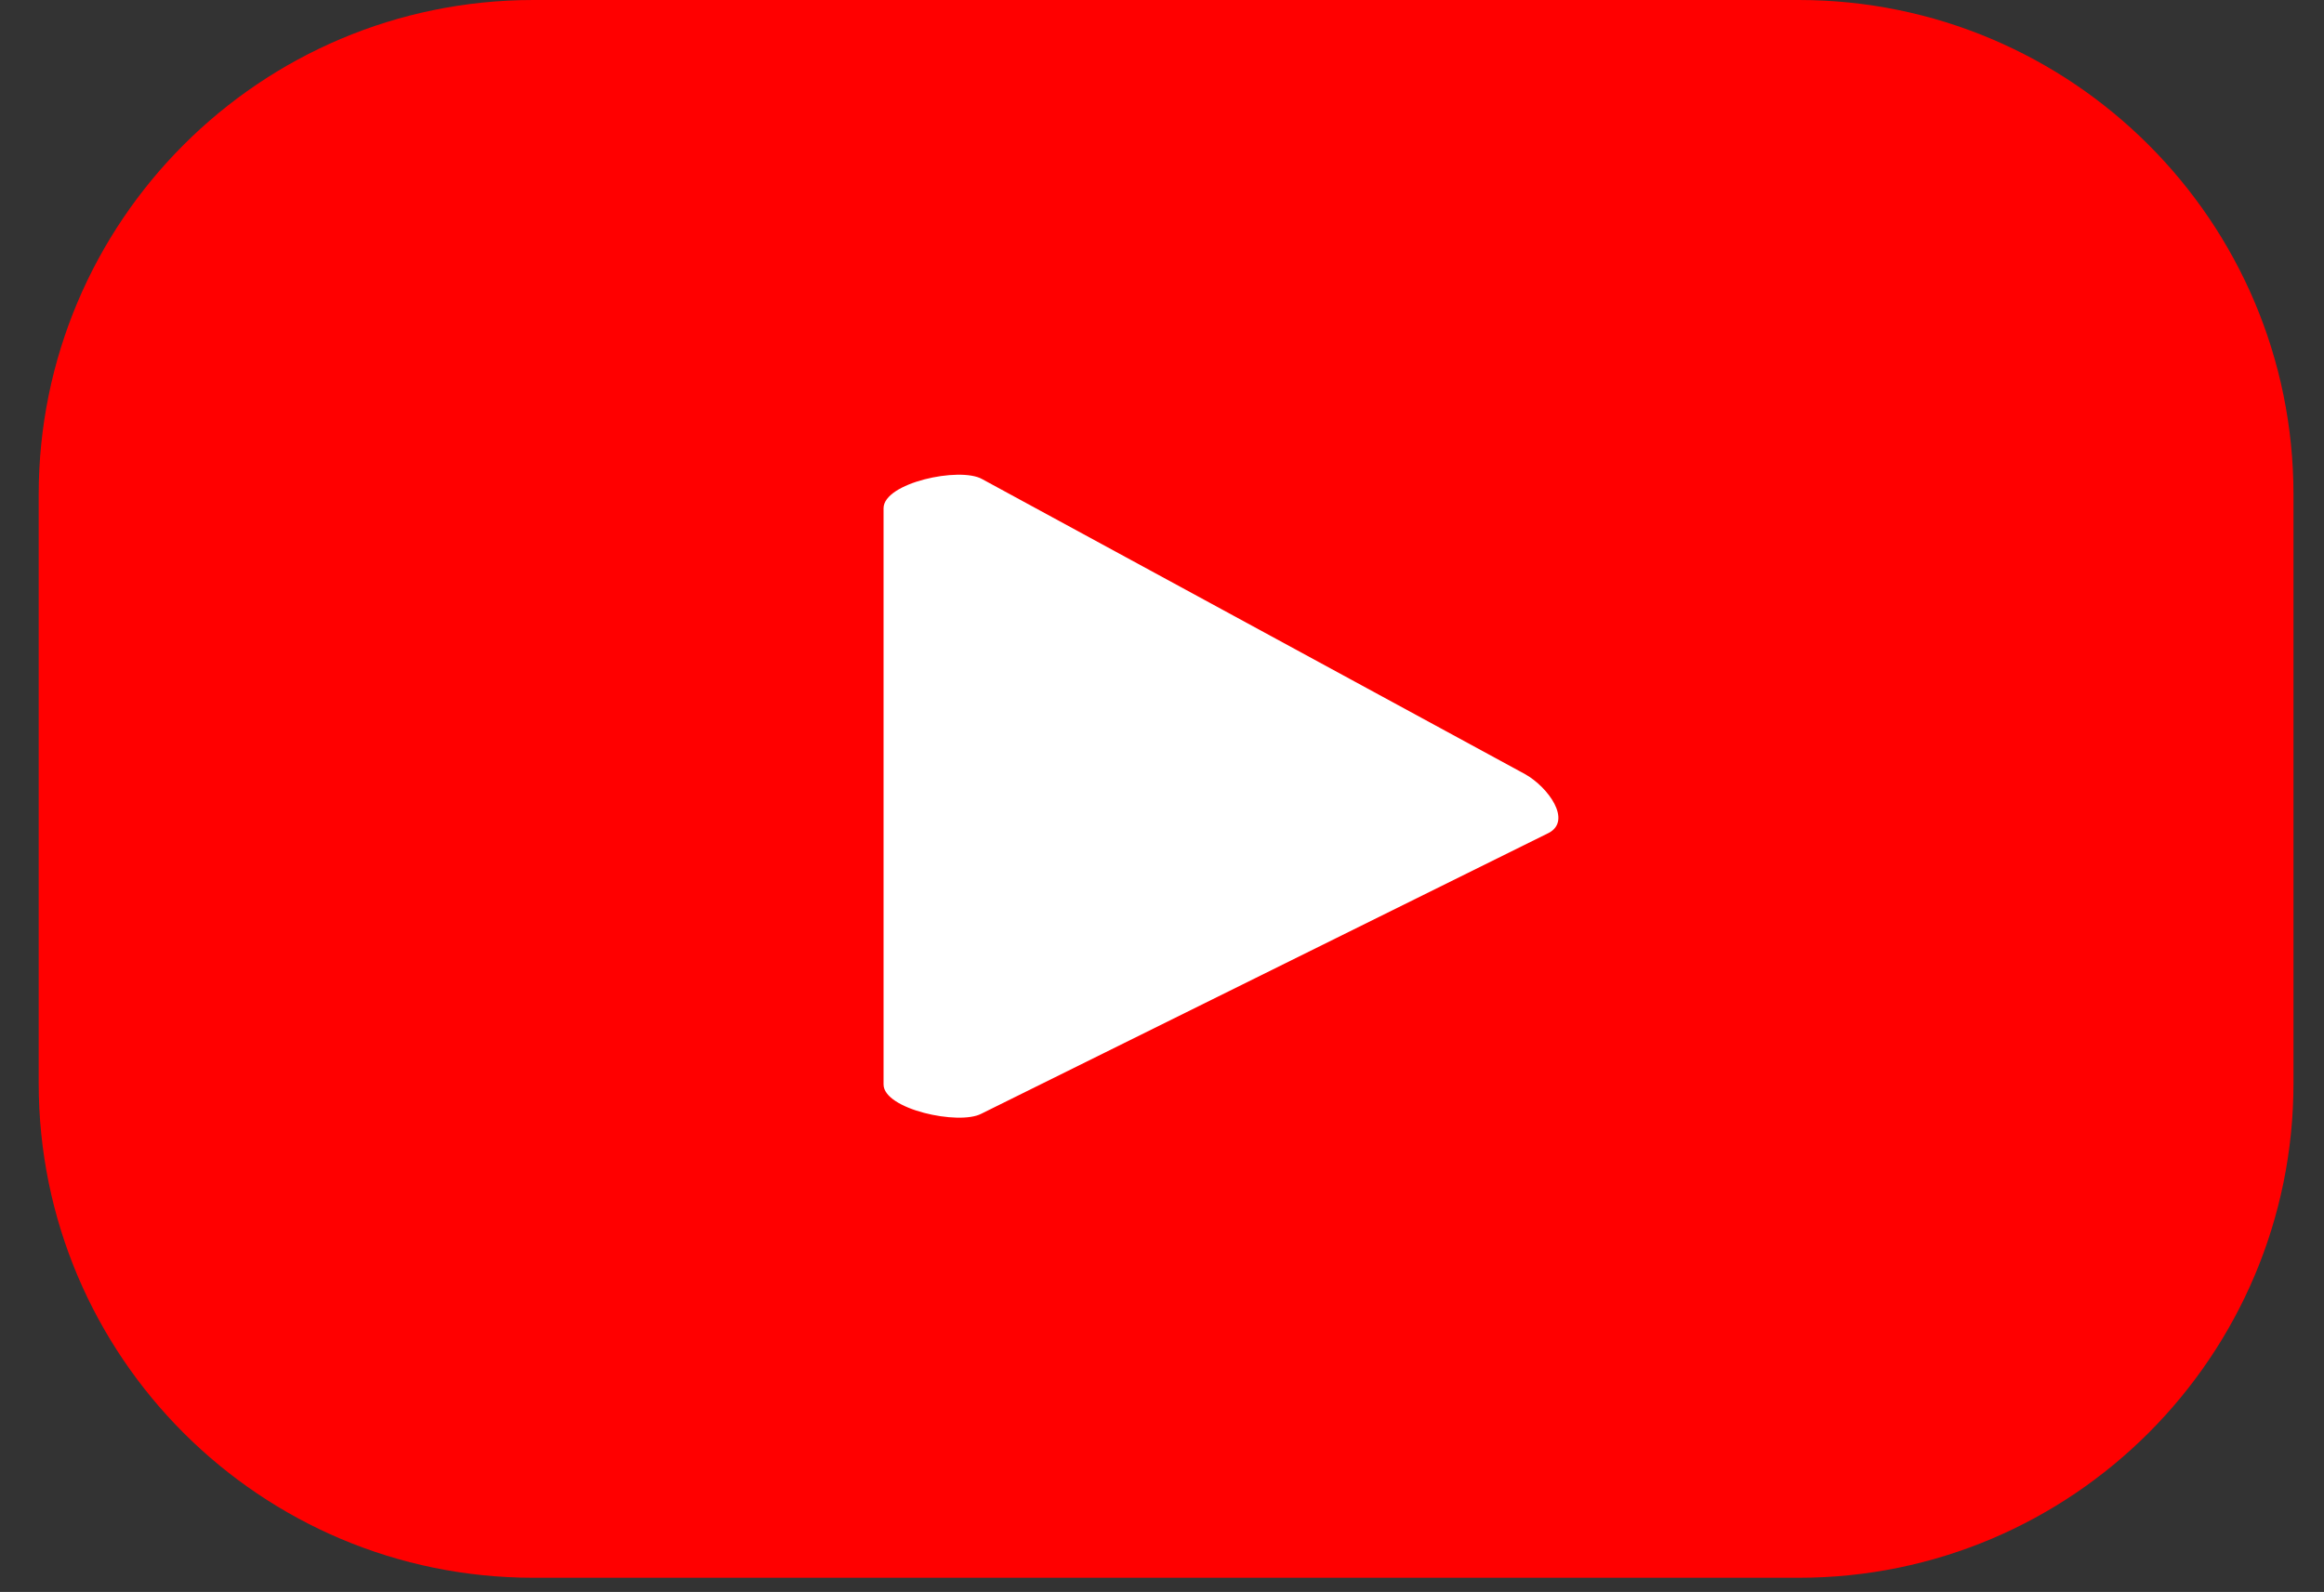 <svg width="54" height="37" viewBox="0 0 54 37" fill="none" xmlns="http://www.w3.org/2000/svg">
<rect x="0" y="0" width="54" height="37" fill="#333333" stroke="none"/>
<rect x="15.376" y="7.242" width="23.163" height="23.163" fill="white"/>
<path d="M53.291 11.495C53.291 5.139 48.137 0 41.796 0H12.394C6.038 0 0.899 5.154 0.899 11.495V25.175C0.899 31.531 6.053 36.67 12.394 36.67H41.796C48.152 36.67 53.291 31.516 53.291 25.175V11.495ZM35.991 19.356L22.802 25.885C22.281 26.16 20.53 25.783 20.53 25.204V11.813C20.53 11.22 22.296 10.843 22.817 11.133L35.441 17.995C35.977 18.299 36.527 19.066 35.991 19.356Z" fill="#FF0000"/>
</svg>
